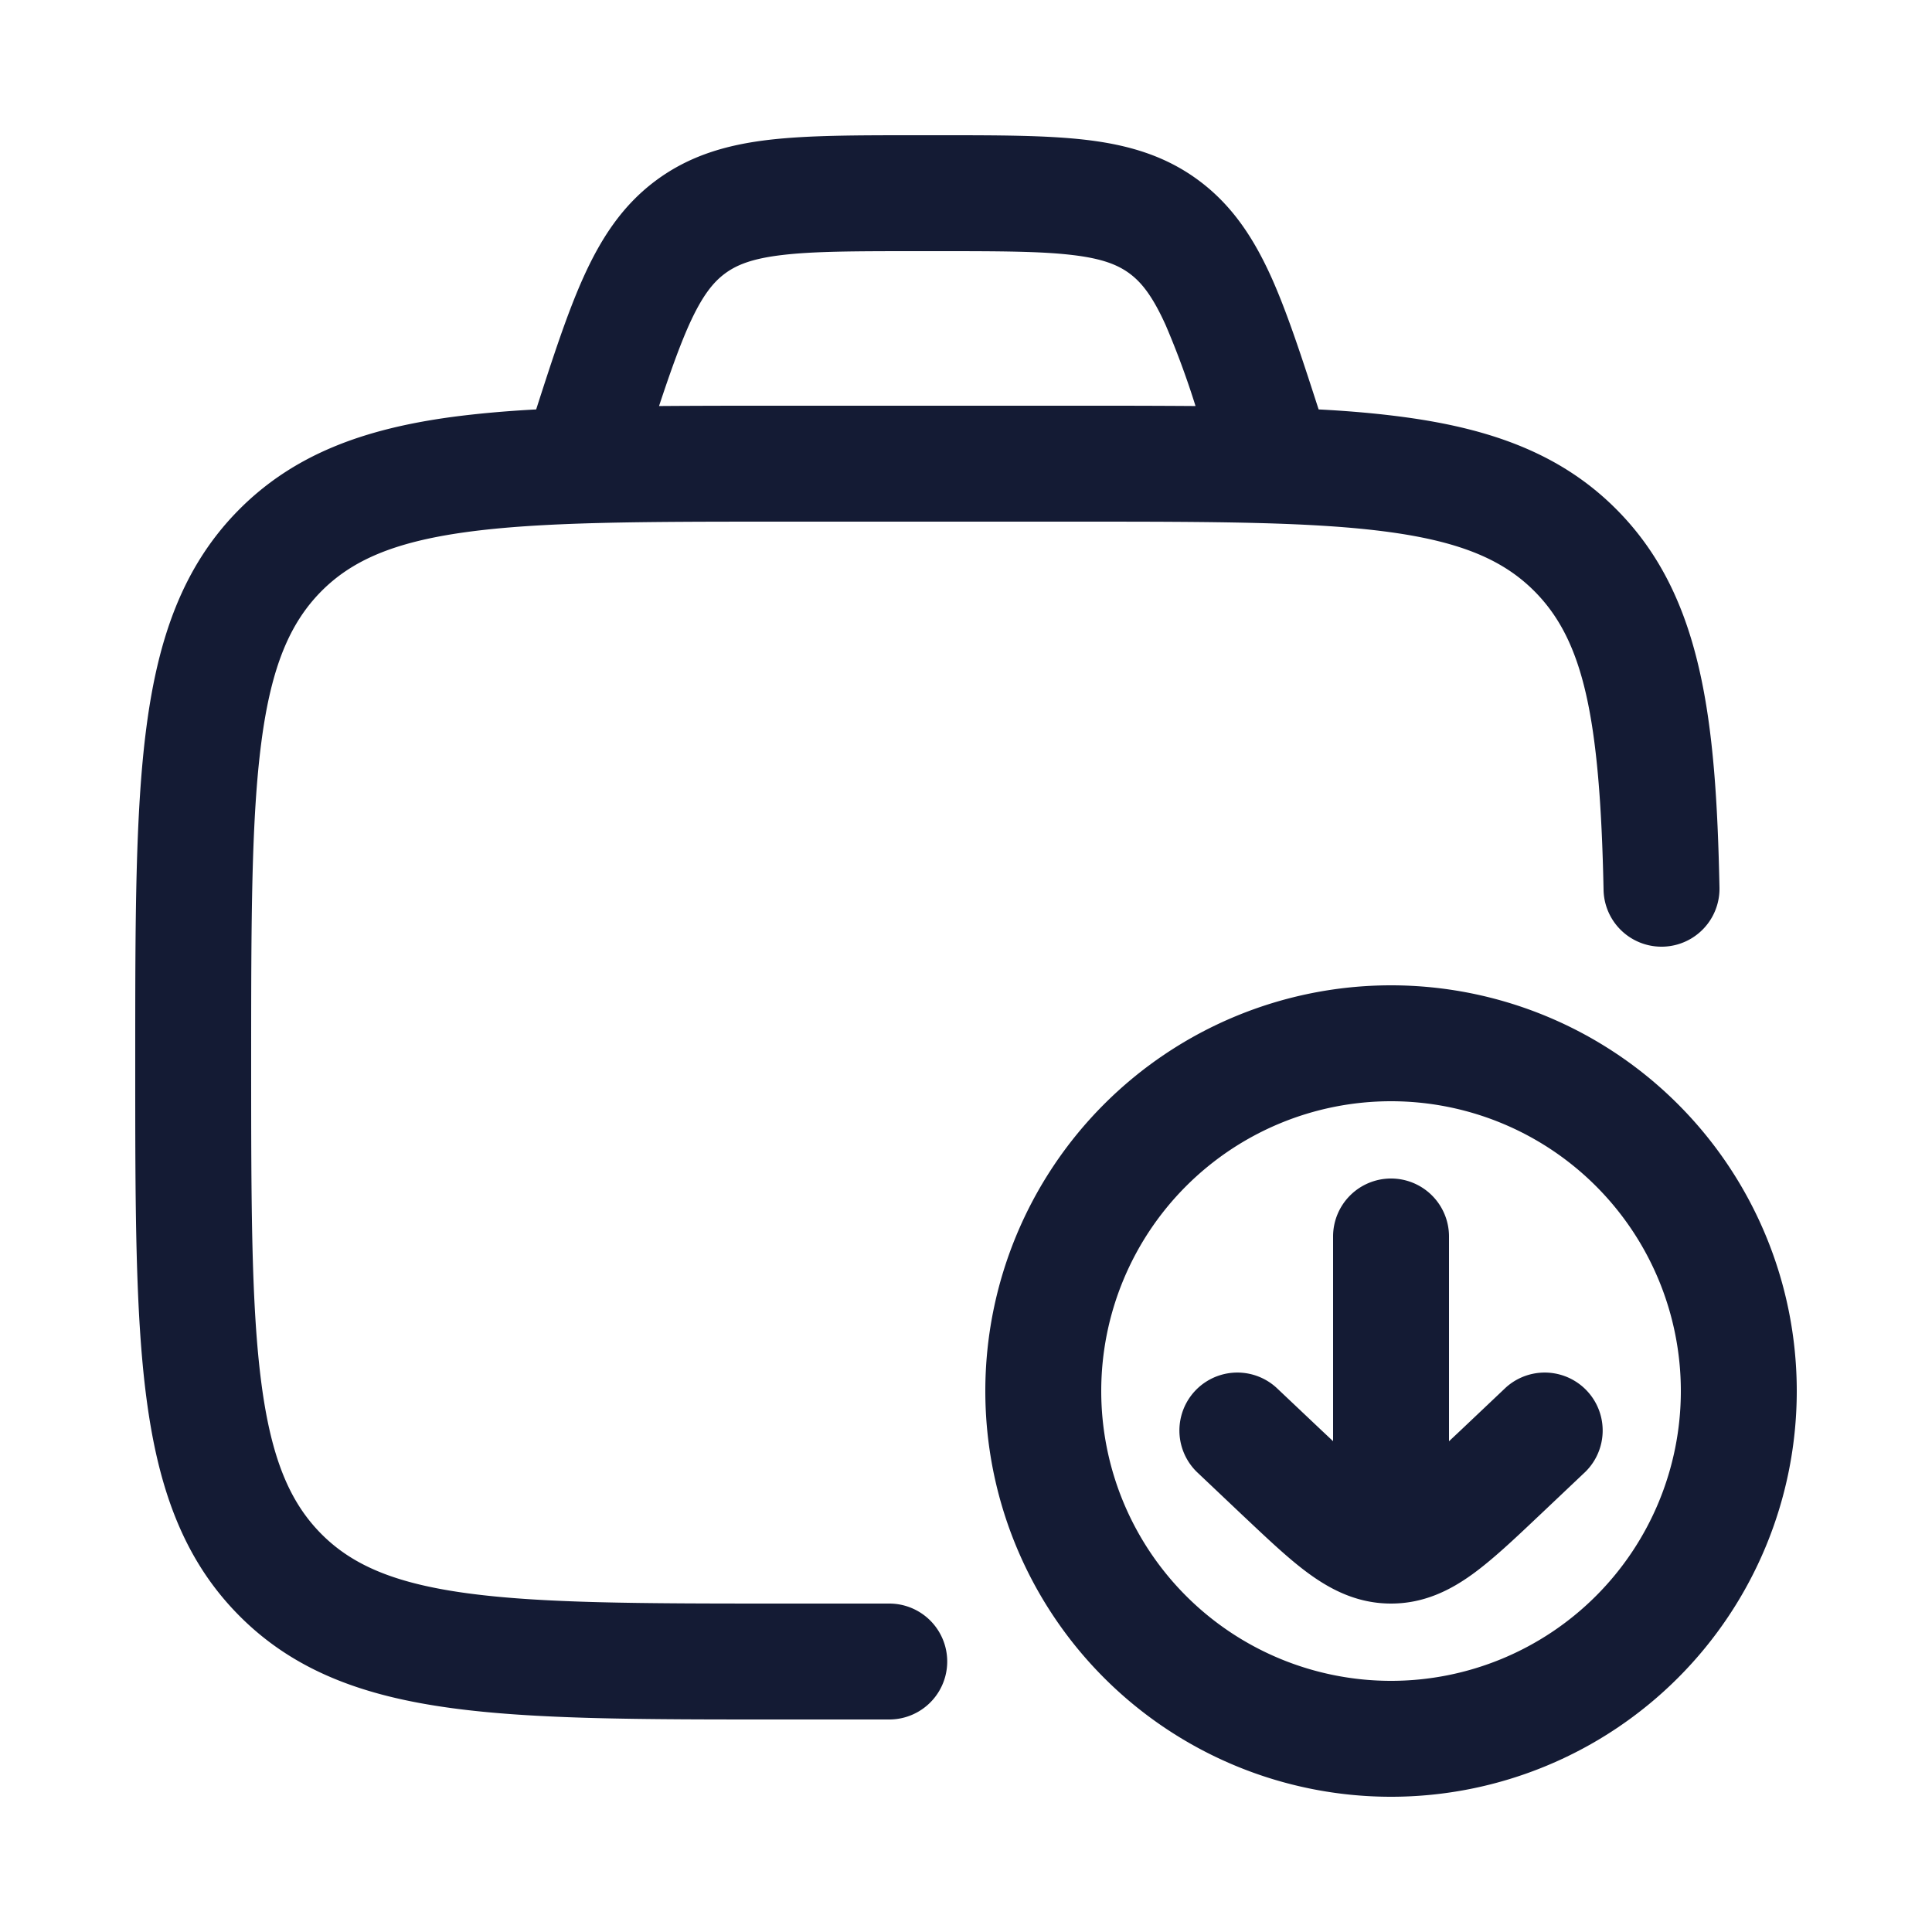 <svg xmlns="http://www.w3.org/2000/svg" width="25" height="25" fill="none"><path fill="#141B34" fill-rule="evenodd" d="M12.176 1.75h-.351c-.746 0-1.37 0-1.88.06-.54.064-1.025.203-1.463.53-.435.325-.71.754-.936 1.256-.203.452-.389 1.021-.608 1.702q-.6.032-1.107.1c-1.121.154-2.034.48-2.753 1.212-.716.73-1.032 1.654-1.182 2.79-.146 1.104-.146 2.515-.146 4.295v.11c0 1.78 0 3.19.146 4.295.15 1.136.466 2.06 1.183 2.79.718.733 1.63 1.058 2.752 1.211 1.086.149 2.473.149 4.217.149h1.459a.75.75 0 0 0 0-1.5h-1.402c-1.814 0-3.098-.002-4.07-.135-.95-.13-1.491-.373-1.886-.775-.397-.405-.638-.962-.766-1.936-.131-.995-.133-2.306-.133-4.154s.002-3.16.133-4.154c.128-.974.37-1.531.766-1.936.395-.402.936-.645 1.886-.775.972-.133 2.256-.135 4.07-.135h3.803c1.814 0 3.098.002 4.071.135.95.13 1.49.373 1.886.775.622.634.839 1.613.885 3.855a.75.75 0 1 0 1.5-.03c-.045-2.176-.223-3.763-1.315-4.875-.719-.733-1.631-1.058-2.752-1.211q-.514-.07-1.12-.101c-.22-.681-.406-1.25-.608-1.702-.226-.502-.502-.931-.937-1.256-.437-.327-.923-.466-1.463-.53-.51-.06-1.134-.06-1.88-.06m3.295 3.504a11 11 0 0 0-.385-1.044c-.17-.377-.312-.554-.466-.669-.152-.113-.352-.195-.742-.241-.41-.049-.946-.05-1.746-.05h-.263c-.801 0-1.336.001-1.747.05-.39.046-.59.128-.742.241-.154.115-.296.292-.466.67-.12.27-.24.605-.385 1.043q.71-.005 1.52-.004h3.916q.803-.001 1.506.004M14.25 18a3.75 3.75 0 1 1 7.5 0 3.75 3.75 0 0 1-7.5 0M18 12.75a5.25 5.25 0 1 0 0 10.5 5.25 5.25 0 0 0 0-10.5m0 2.5a.75.75 0 0 1 .75.75v2.65l.149-.14.586-.555a.75.75 0 0 1 1.03 1.09l-.585.554-.032.03c-.306.29-.587.555-.847.743-.287.207-.626.378-1.051.378s-.764-.171-1.051-.378c-.26-.187-.54-.454-.847-.743l-.032-.03-.585-.554a.75.75 0 0 1 1.03-1.09l.586.554.149.14V16a.75.75 0 0 1 .75-.75" clip-rule="evenodd"/></svg>